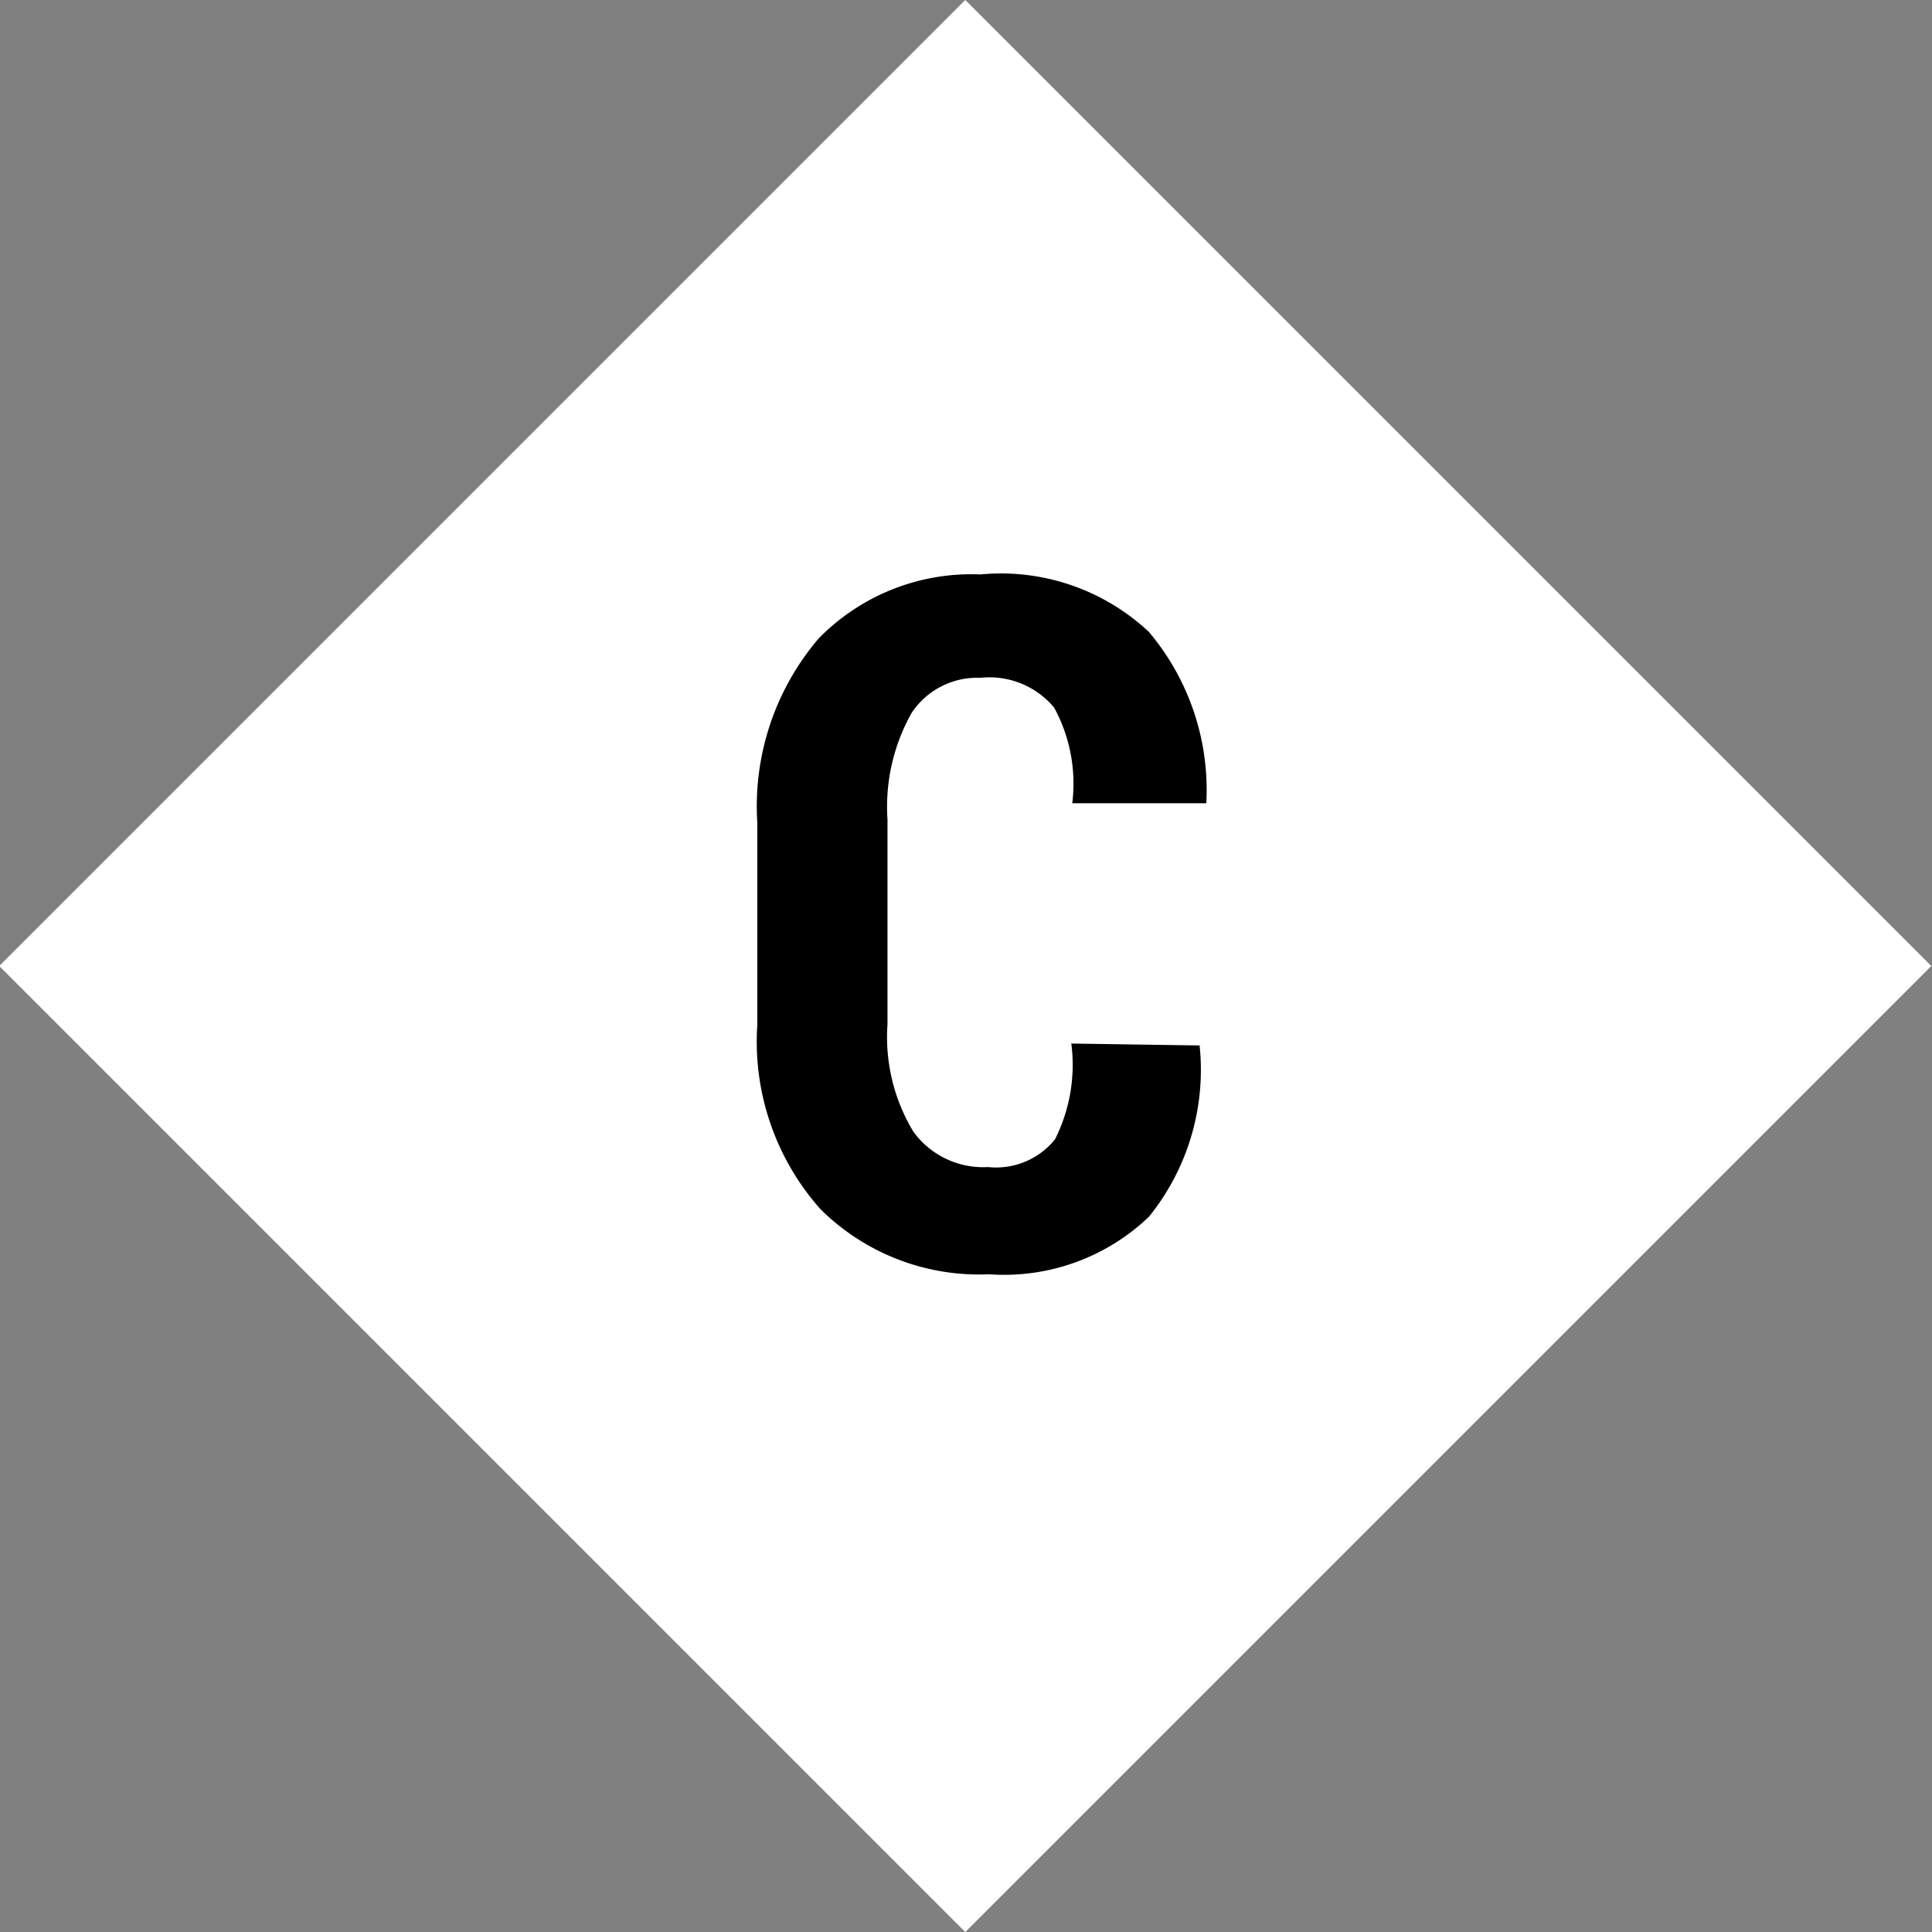 <svg xmlns="http://www.w3.org/2000/svg" viewBox="0 0 20.18 20.18"><rect x="0" y="0" width="20.18" height="20.18" fill="#808080" stroke="none"/><defs><style>.cls-1{fill:#fff;}.cls-2{fill:#000;}</style></defs><title>Asset 22</title><g id="Layer_2" data-name="Layer 2"><g id="Layer_1-2" data-name="Layer 1"><rect class="cls-1" x="2.95" y="2.95" width="14.27" height="14.27" transform="translate(-4.18 10.09) rotate(-45)"/><path class="cls-2" d="M12.53,10.92v0A2.44,2.44,0,0,1,12,12.71a2.19,2.19,0,0,1-1.67.6,2.35,2.35,0,0,1-1.76-.68,2.63,2.63,0,0,1-.66-1.92V8.59a2.7,2.7,0,0,1,.64-1.92A2.23,2.23,0,0,1,10.24,6,2.26,2.26,0,0,1,12,6.6a2.56,2.56,0,0,1,.6,1.79v0H11.2a1.66,1.66,0,0,0-.19-1,.88.88,0,0,0-.77-.31.82.82,0,0,0-.72.37,2,2,0,0,0-.25,1.11v2.14a1.91,1.91,0,0,0,.27,1.12.9.9,0,0,0,.78.37.79.79,0,0,0,.7-.29,1.73,1.73,0,0,0,.17-1Z"/></g></g></svg>